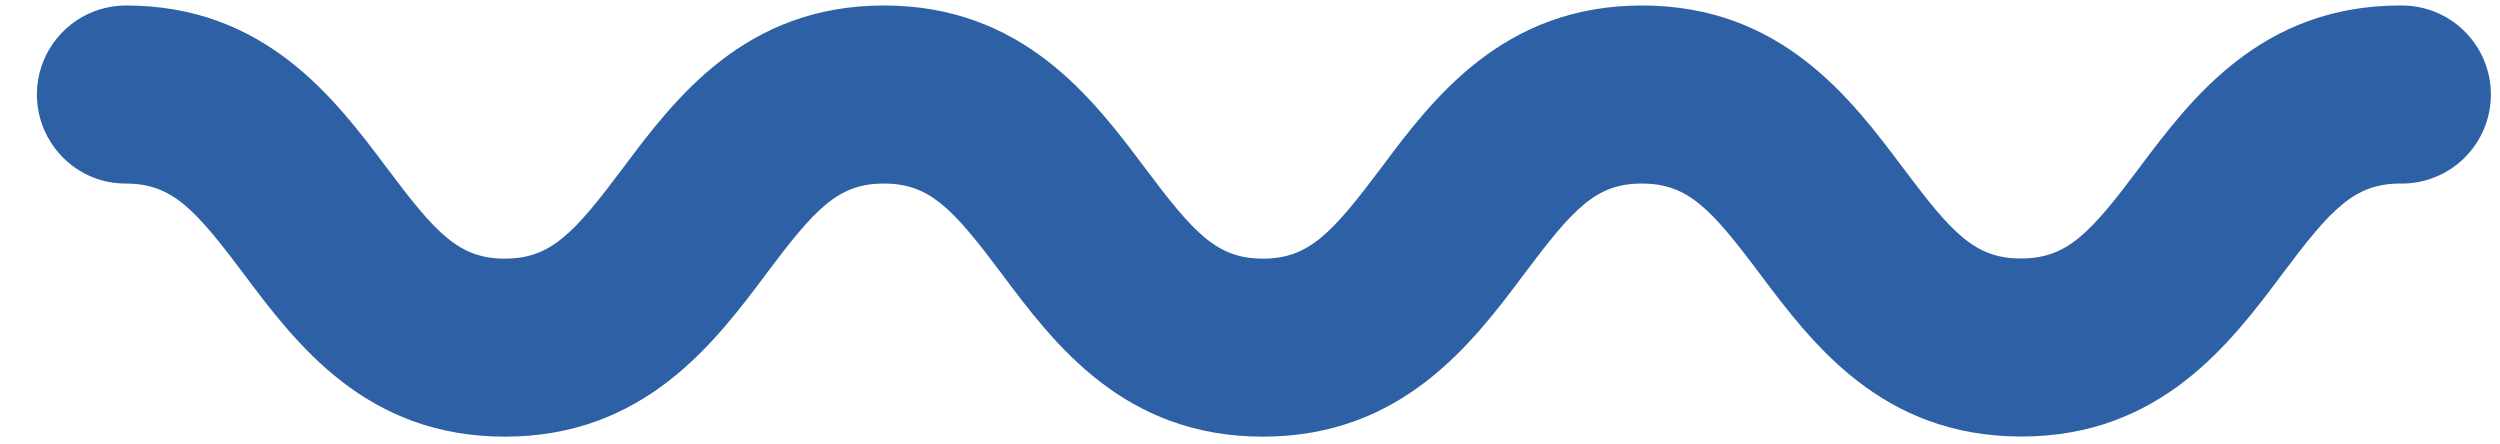 <svg width="62" height="11" viewBox="0 0 62 11" fill="none" xmlns="http://www.w3.org/2000/svg">
<path d="M1.561 3.906C1.253 3.597 1.043 3.204 0.957 2.776C0.872 2.348 0.916 1.904 1.082 1.501C1.249 1.098 1.532 0.753 1.894 0.51C2.257 0.267 2.683 0.137 3.12 0.136C6.574 0.136 8.304 2.447 9.59 4.159C10.815 5.795 11.383 6.414 12.52 6.414C13.657 6.414 14.231 5.795 15.456 4.159C16.727 2.463 18.466 0.136 21.92 0.136C25.374 0.136 27.104 2.447 28.391 4.159C29.615 5.795 30.184 6.414 31.32 6.414C32.457 6.414 33.029 5.792 34.256 4.159C35.524 2.46 37.267 0.136 40.721 0.136C44.175 0.136 45.905 2.447 47.192 4.159C48.416 5.795 48.984 6.414 50.124 6.41C51.264 6.407 51.832 5.795 53.057 4.159C54.328 2.463 56.067 0.136 59.528 0.136C59.821 0.131 60.112 0.185 60.384 0.293C60.657 0.402 60.905 0.564 61.114 0.769C61.323 0.975 61.489 1.22 61.602 1.49C61.716 1.761 61.774 2.051 61.774 2.344C61.774 2.637 61.716 2.928 61.602 3.198C61.489 3.469 61.323 3.714 61.114 3.919C60.905 4.125 60.657 4.287 60.384 4.395C60.112 4.504 59.821 4.557 59.528 4.552C58.388 4.555 57.816 5.171 56.592 6.807C55.321 8.503 53.581 10.829 50.124 10.826C46.667 10.823 44.94 8.515 43.656 6.807C42.432 5.171 41.861 4.555 40.721 4.552C39.581 4.549 39.016 5.171 37.791 6.807C36.517 8.506 34.774 10.829 31.32 10.829C27.866 10.829 26.136 8.518 24.856 6.807C23.631 5.171 23.057 4.552 21.92 4.552C20.783 4.552 20.215 5.171 18.991 6.807C17.717 8.506 15.974 10.829 12.52 10.829C9.066 10.829 7.339 8.515 6.055 6.807C4.828 5.167 4.26 4.555 3.12 4.552C2.83 4.553 2.543 4.497 2.275 4.386C2.008 4.275 1.765 4.112 1.561 3.906Z" fill="#2D60A4"/>
</svg>
